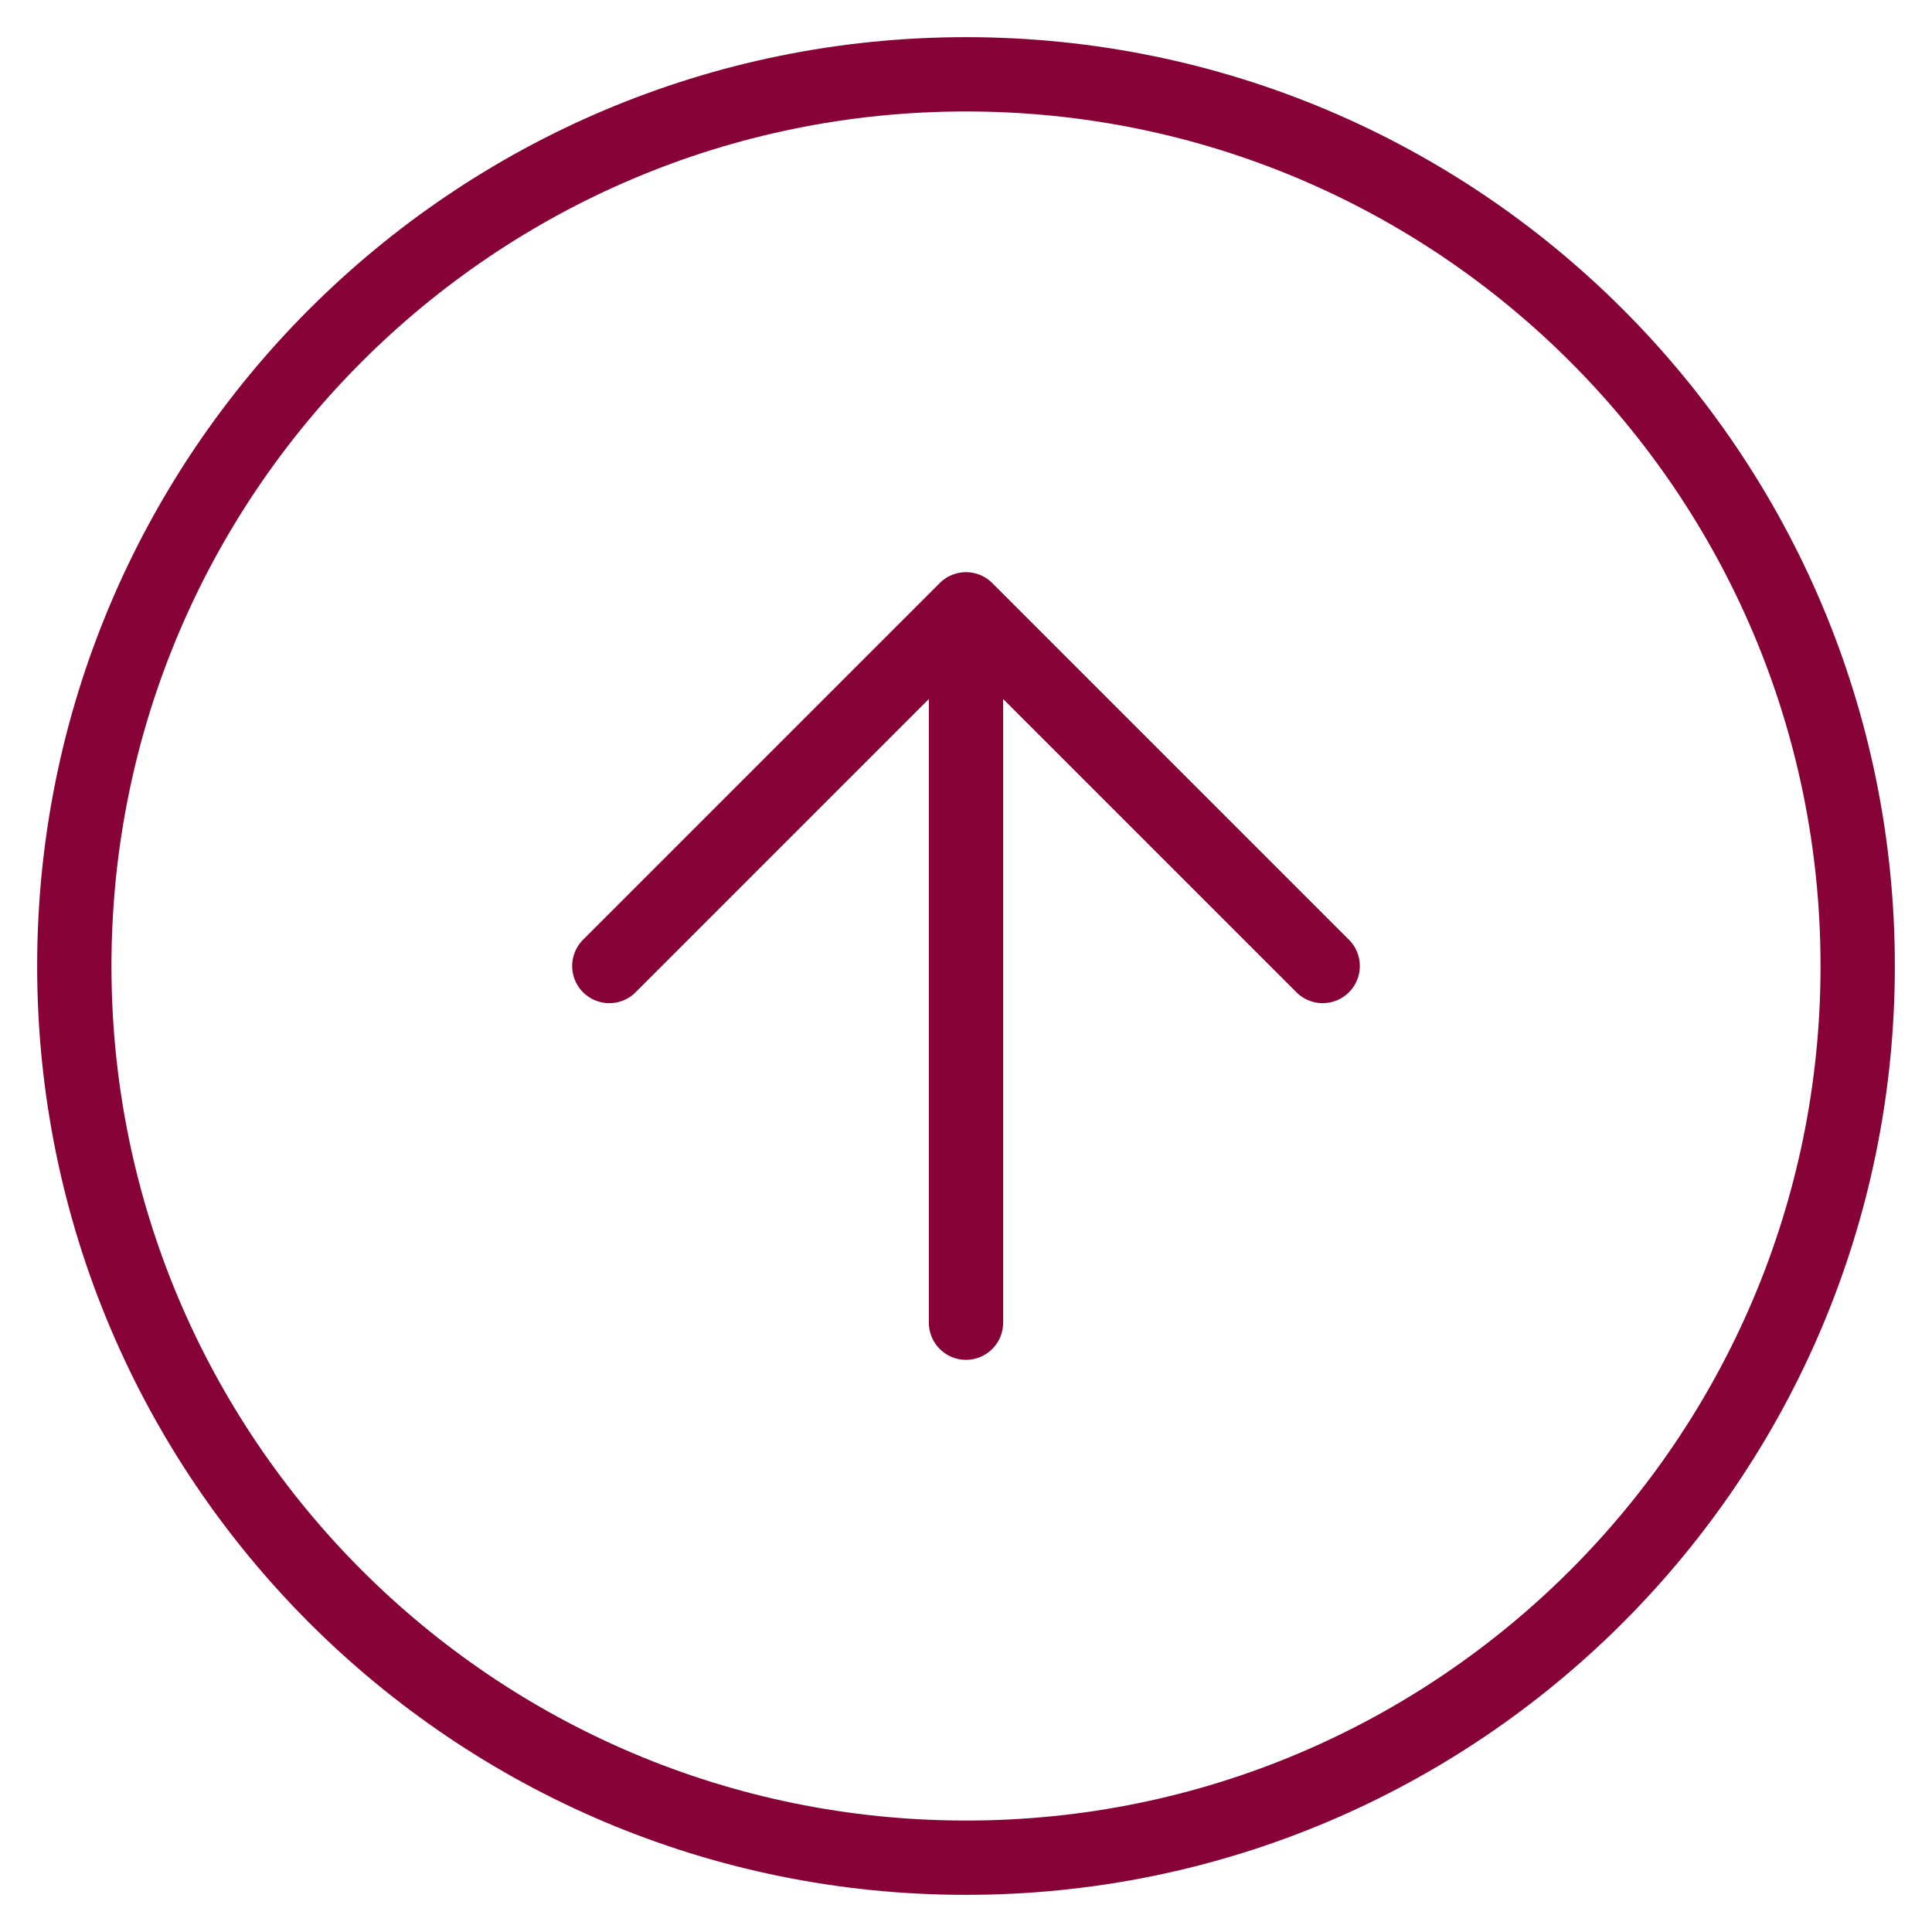 <svg width="26" height="26" viewBox="0 0 26 26" fill="none" xmlns="http://www.w3.org/2000/svg">
<path d="M17.8 13L13 8.2M13 8.2L8.2 13M13 8.2V17.8M25 13C25 19.627 19.627 25 13 25C6.373 25 1 19.627 1 13C1 6.373 6.373 1 13 1C19.627 1 25 6.373 25 13Z" stroke="#870337" stroke-linecap="round" stroke-linejoin="round"/>
</svg>
